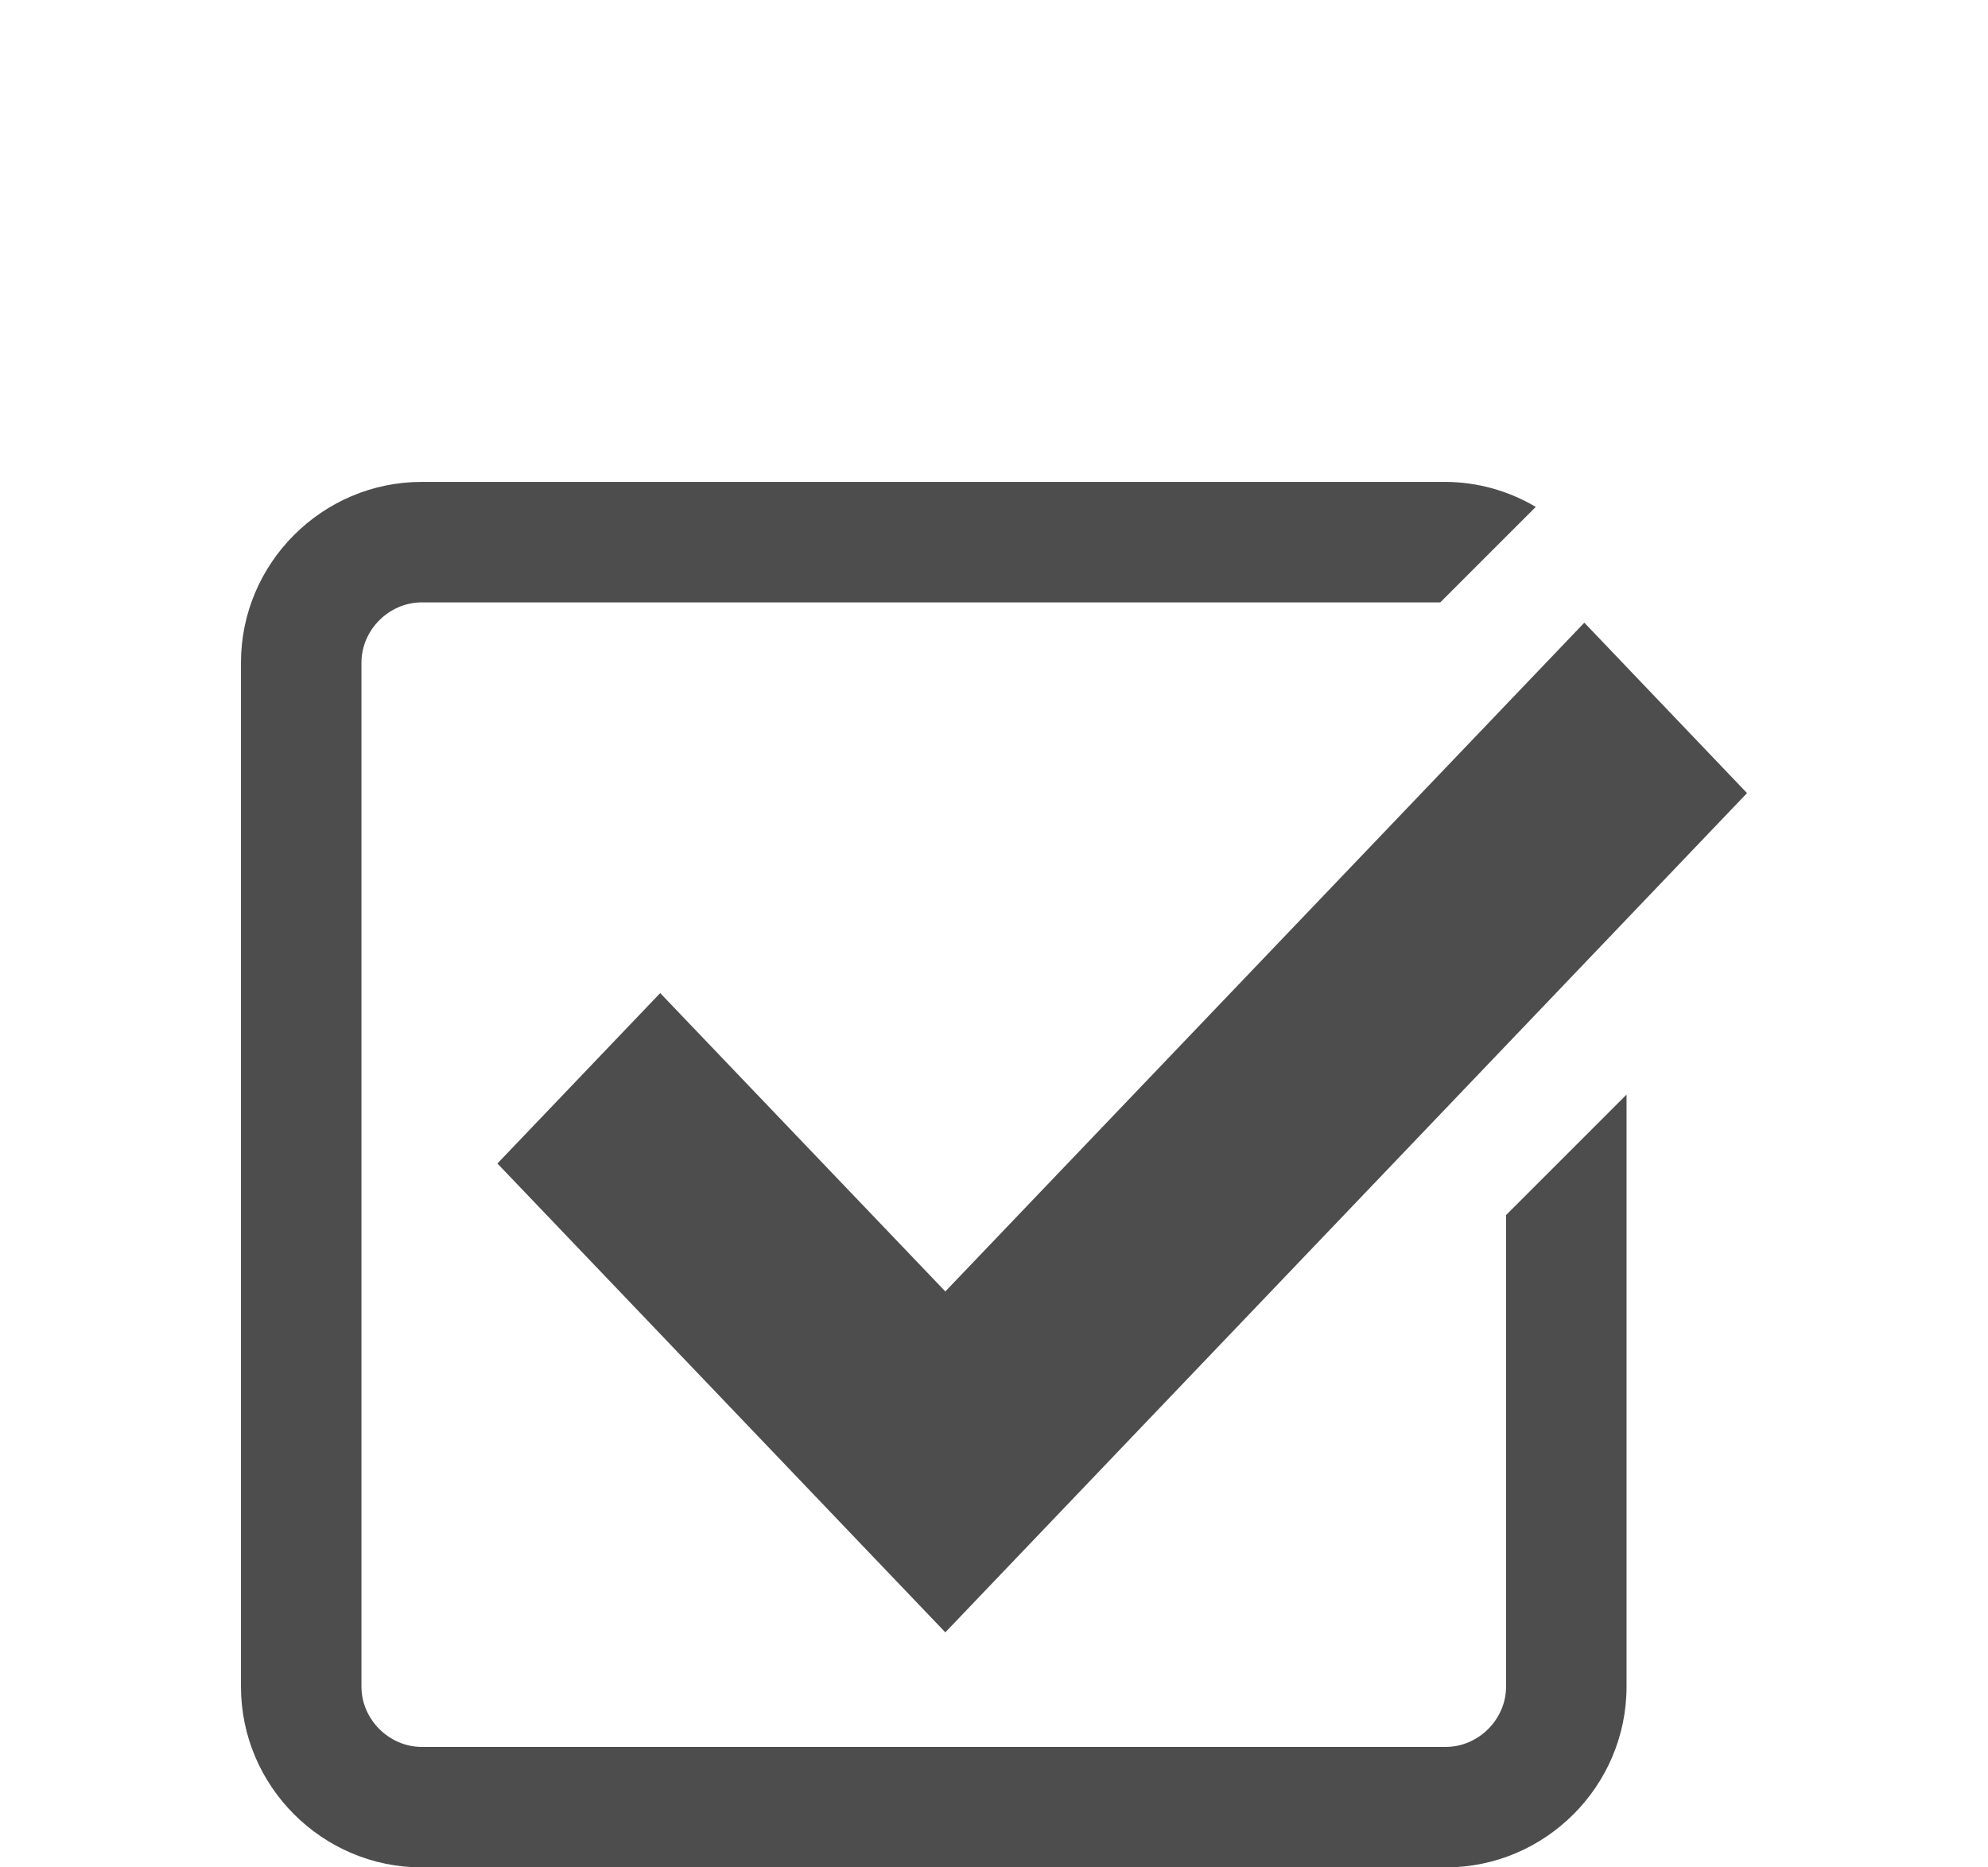 <svg width="33" height="31" viewBox="0 0 33 31" fill="none" xmlns="http://www.w3.org/2000/svg">
<g filter="url(#filter0_dd)">
<path d="M10.959 8.486L8.257 11.315L15.692 19.098L29 5.166L26.299 2.337L15.692 13.439L10.959 8.486Z" fill="#4D4D4D"/>
<path d="M25 20C25 20.542 24.542 21 24 21H7C6.458 21 6 20.542 6 20V3C6 2.458 6.458 2 7 2H23.908L25.493 0.415C25.041 0.147 24.526 0.003 24 0H7C5.35 0 4 1.35 4 3V20C4 21.65 5.35 23 7 23H24C25.65 23 27 21.65 27 20V10.171L25 12.171V20Z" fill="#4D4D4D"/>
</g>
<defs>
<filter id="filter0_dd" x="0" y="0" width="33" height="31" filterUnits="userSpaceOnUse" color-interpolation-filters="sRGB">
<feFlood flood-opacity="0" result="BackgroundImageFix"/>
<feColorMatrix in="SourceAlpha" type="matrix" values="0 0 0 0 0 0 0 0 0 0 0 0 0 0 0 0 0 0 127 0"/>
<feOffset dy="4"/>
<feGaussianBlur stdDeviation="2"/>
<feColorMatrix type="matrix" values="0 0 0 0 0 0 0 0 0 0 0 0 0 0 0 0 0 0 0.25 0"/>
<feBlend mode="normal" in2="BackgroundImageFix" result="effect1_dropShadow"/>
<feColorMatrix in="SourceAlpha" type="matrix" values="0 0 0 0 0 0 0 0 0 0 0 0 0 0 0 0 0 0 127 0"/>
<feOffset dy="4"/>
<feGaussianBlur stdDeviation="2"/>
<feColorMatrix type="matrix" values="0 0 0 0 0 0 0 0 0 0 0 0 0 0 0 0 0 0 0.25 0"/>
<feBlend mode="normal" in2="effect1_dropShadow" result="effect2_dropShadow"/>
<feBlend mode="normal" in="SourceGraphic" in2="effect2_dropShadow" result="shape"/>
</filter>
</defs>
</svg>
